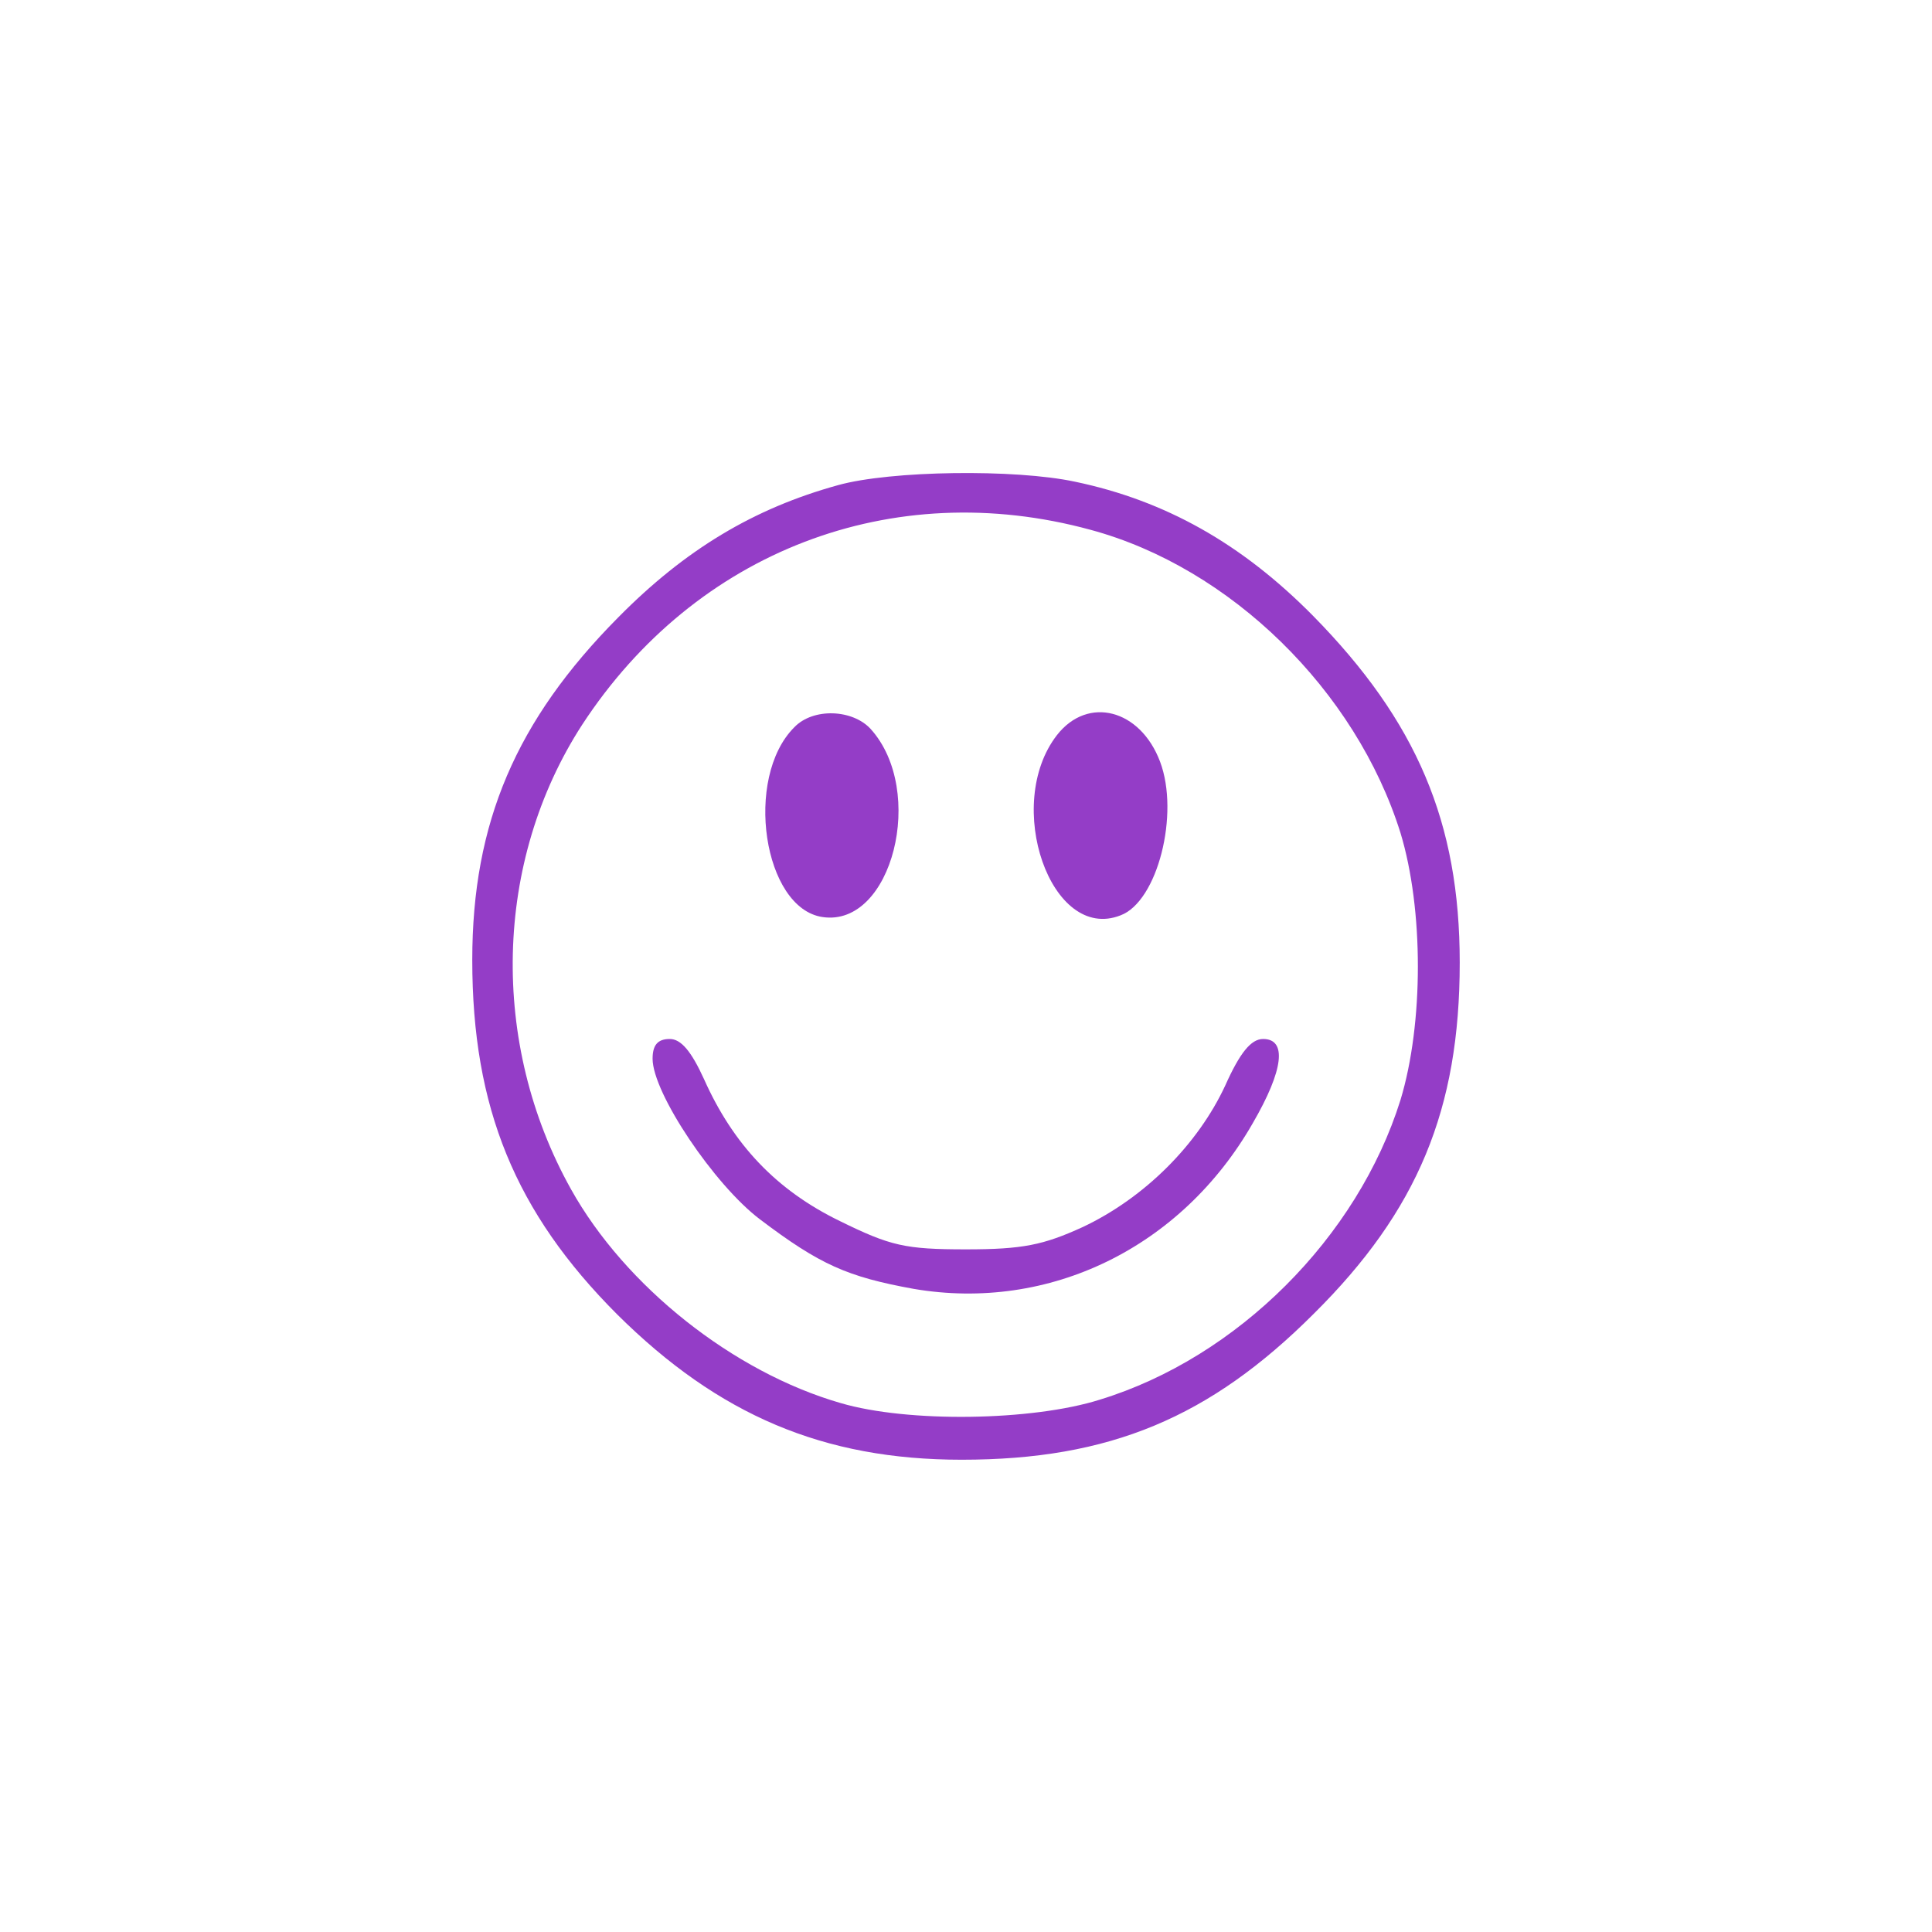 <?xml version="1.0" standalone="no"?>
<!DOCTYPE svg PUBLIC "-//W3C//DTD SVG 20010904//EN"
 "http://www.w3.org/TR/2001/REC-SVG-20010904/DTD/svg10.dtd">
<svg version="1.0" xmlns="http://www.w3.org/2000/svg"
 width="225pt" height="225pt" viewBox="0 0 225 225"
 preserveAspectRatio="xMidYMid meet">

<g transform="translate(0,225) scale(0.1,-0.1)"
fill="#943dc7" stroke="none">
<path d="M976 1685 c-98 -27 -178 -75 -256 -154 -119 -120 -170 -239 -170
-399 0 -172 50 -294 169 -413 118 -117 240 -169 401 -169 172 0 289 49 410
170 121 120 170 238 170 409 0 163 -50 281 -171 404 -83 84 -172 134 -277 156
-70 15 -215 13 -276 -4z m294 -52 c163 -44 309 -187 361 -353 27 -89 27 -222
0 -311 -50 -160 -190 -300 -350 -349 -79 -25 -224 -27 -302 -4 -125 36 -251
136 -314 249 -95 170 -90 382 13 541 132 202 361 290 592 227z"/>
<path d="M925 1403 c-59 -59 -36 -211 33 -221 81 -12 121 147 56 219 -21 23
-67 25 -89 2z"/>
<path d="M1231 1394 c-63 -81 -7 -242 74 -210 43 16 69 118 46 179 -23 61 -84
77 -120 31z"/>
<path d="M760 1017 c0 -40 72 -147 125 -187 70 -53 102 -67 179 -81 158 -27
312 48 395 193 36 62 40 98 12 98 -14 0 -27 -16 -44 -54 -32 -69 -94 -131
-166 -165 -46 -21 -70 -26 -136 -26 -71 0 -88 4 -147 33 -74 36 -124 89 -158
165 -15 33 -27 47 -40 47 -14 0 -20 -7 -20 -23z"/>
</g>
</svg>
